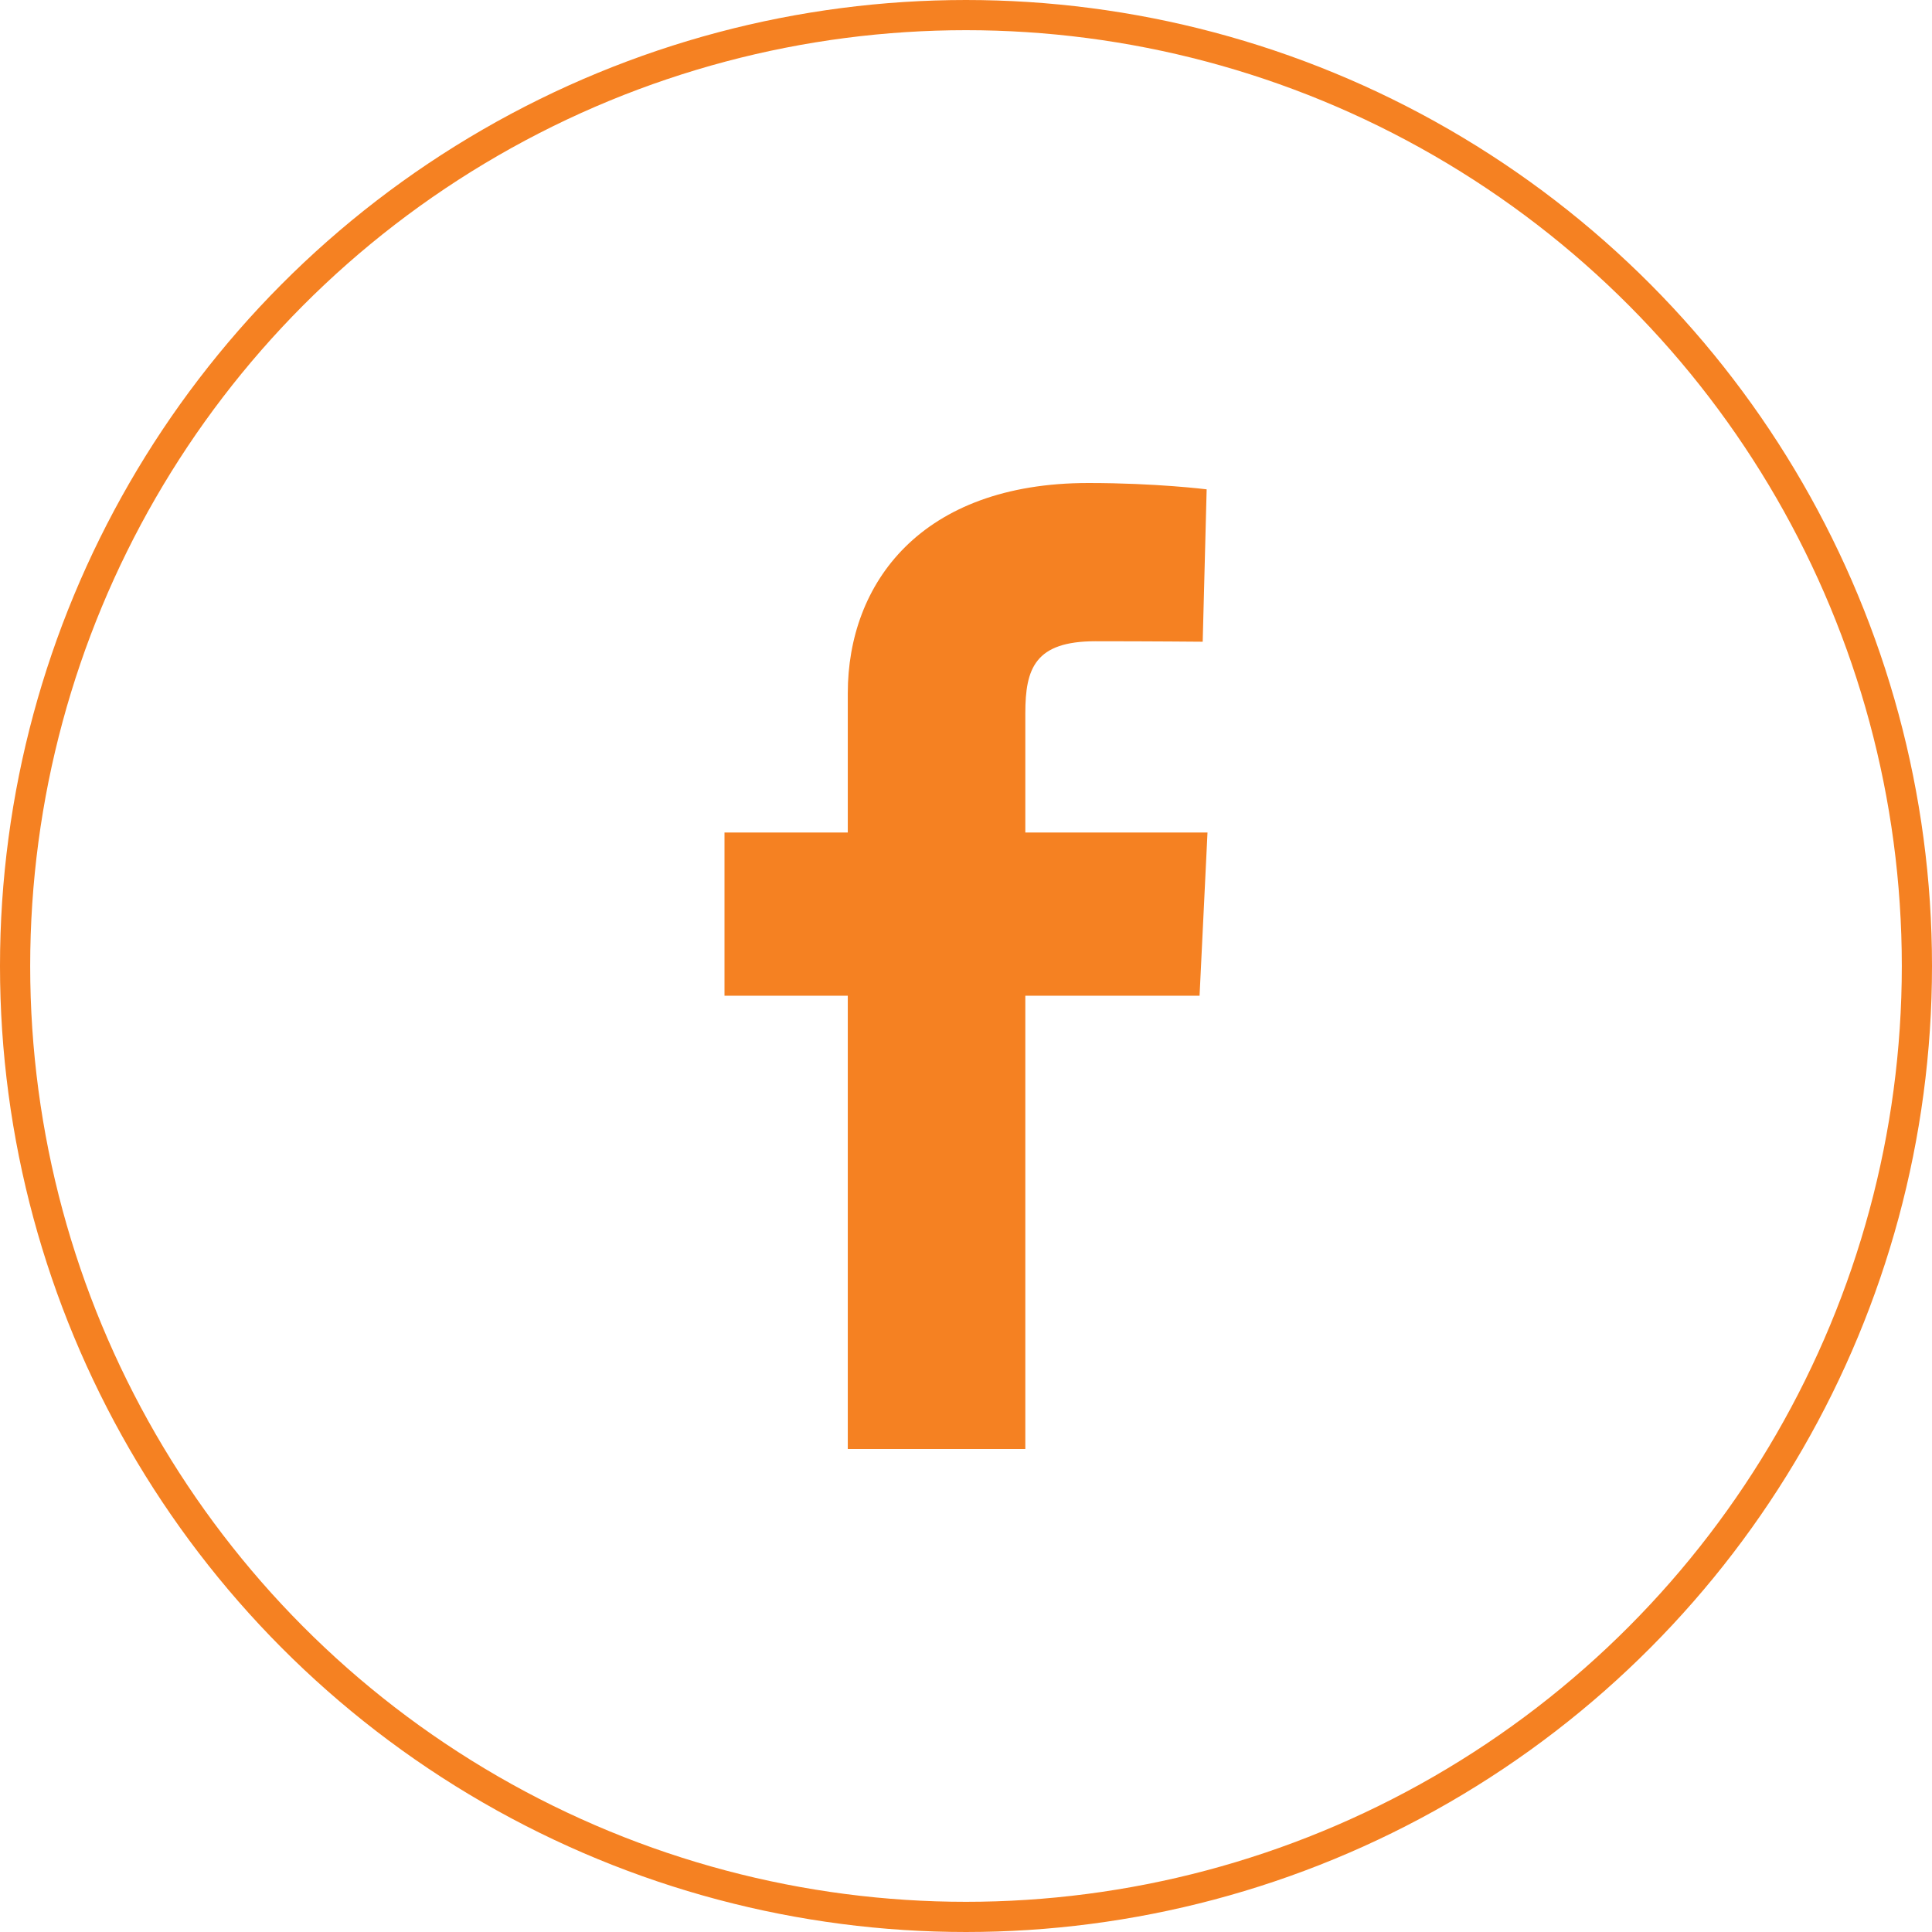 <svg width="64" height="64" viewBox="0 0 64 64" fill="none" xmlns="http://www.w3.org/2000/svg">
<circle cx="32" cy="32" r="31.5" stroke="#F58122"/>
<g clip-path="url(#clip0)">
<path d="M28.084 48V32.985H24V27.578H28.084V22.961C28.084 19.332 30.497 16 36.056 16C38.307 16 39.972 16.21 39.972 16.21L39.841 21.258C39.841 21.258 38.143 21.242 36.291 21.242C34.286 21.242 33.965 22.14 33.965 23.631V27.578H40L39.737 32.985H33.965V48H28.084Z" fill="#F58122"/>
</g>
<defs>
<clipPath id="clip0">
<rect width="32" height="32" fill="white" transform="translate(16 16)"/>
</clipPath>
</defs>
</svg>
